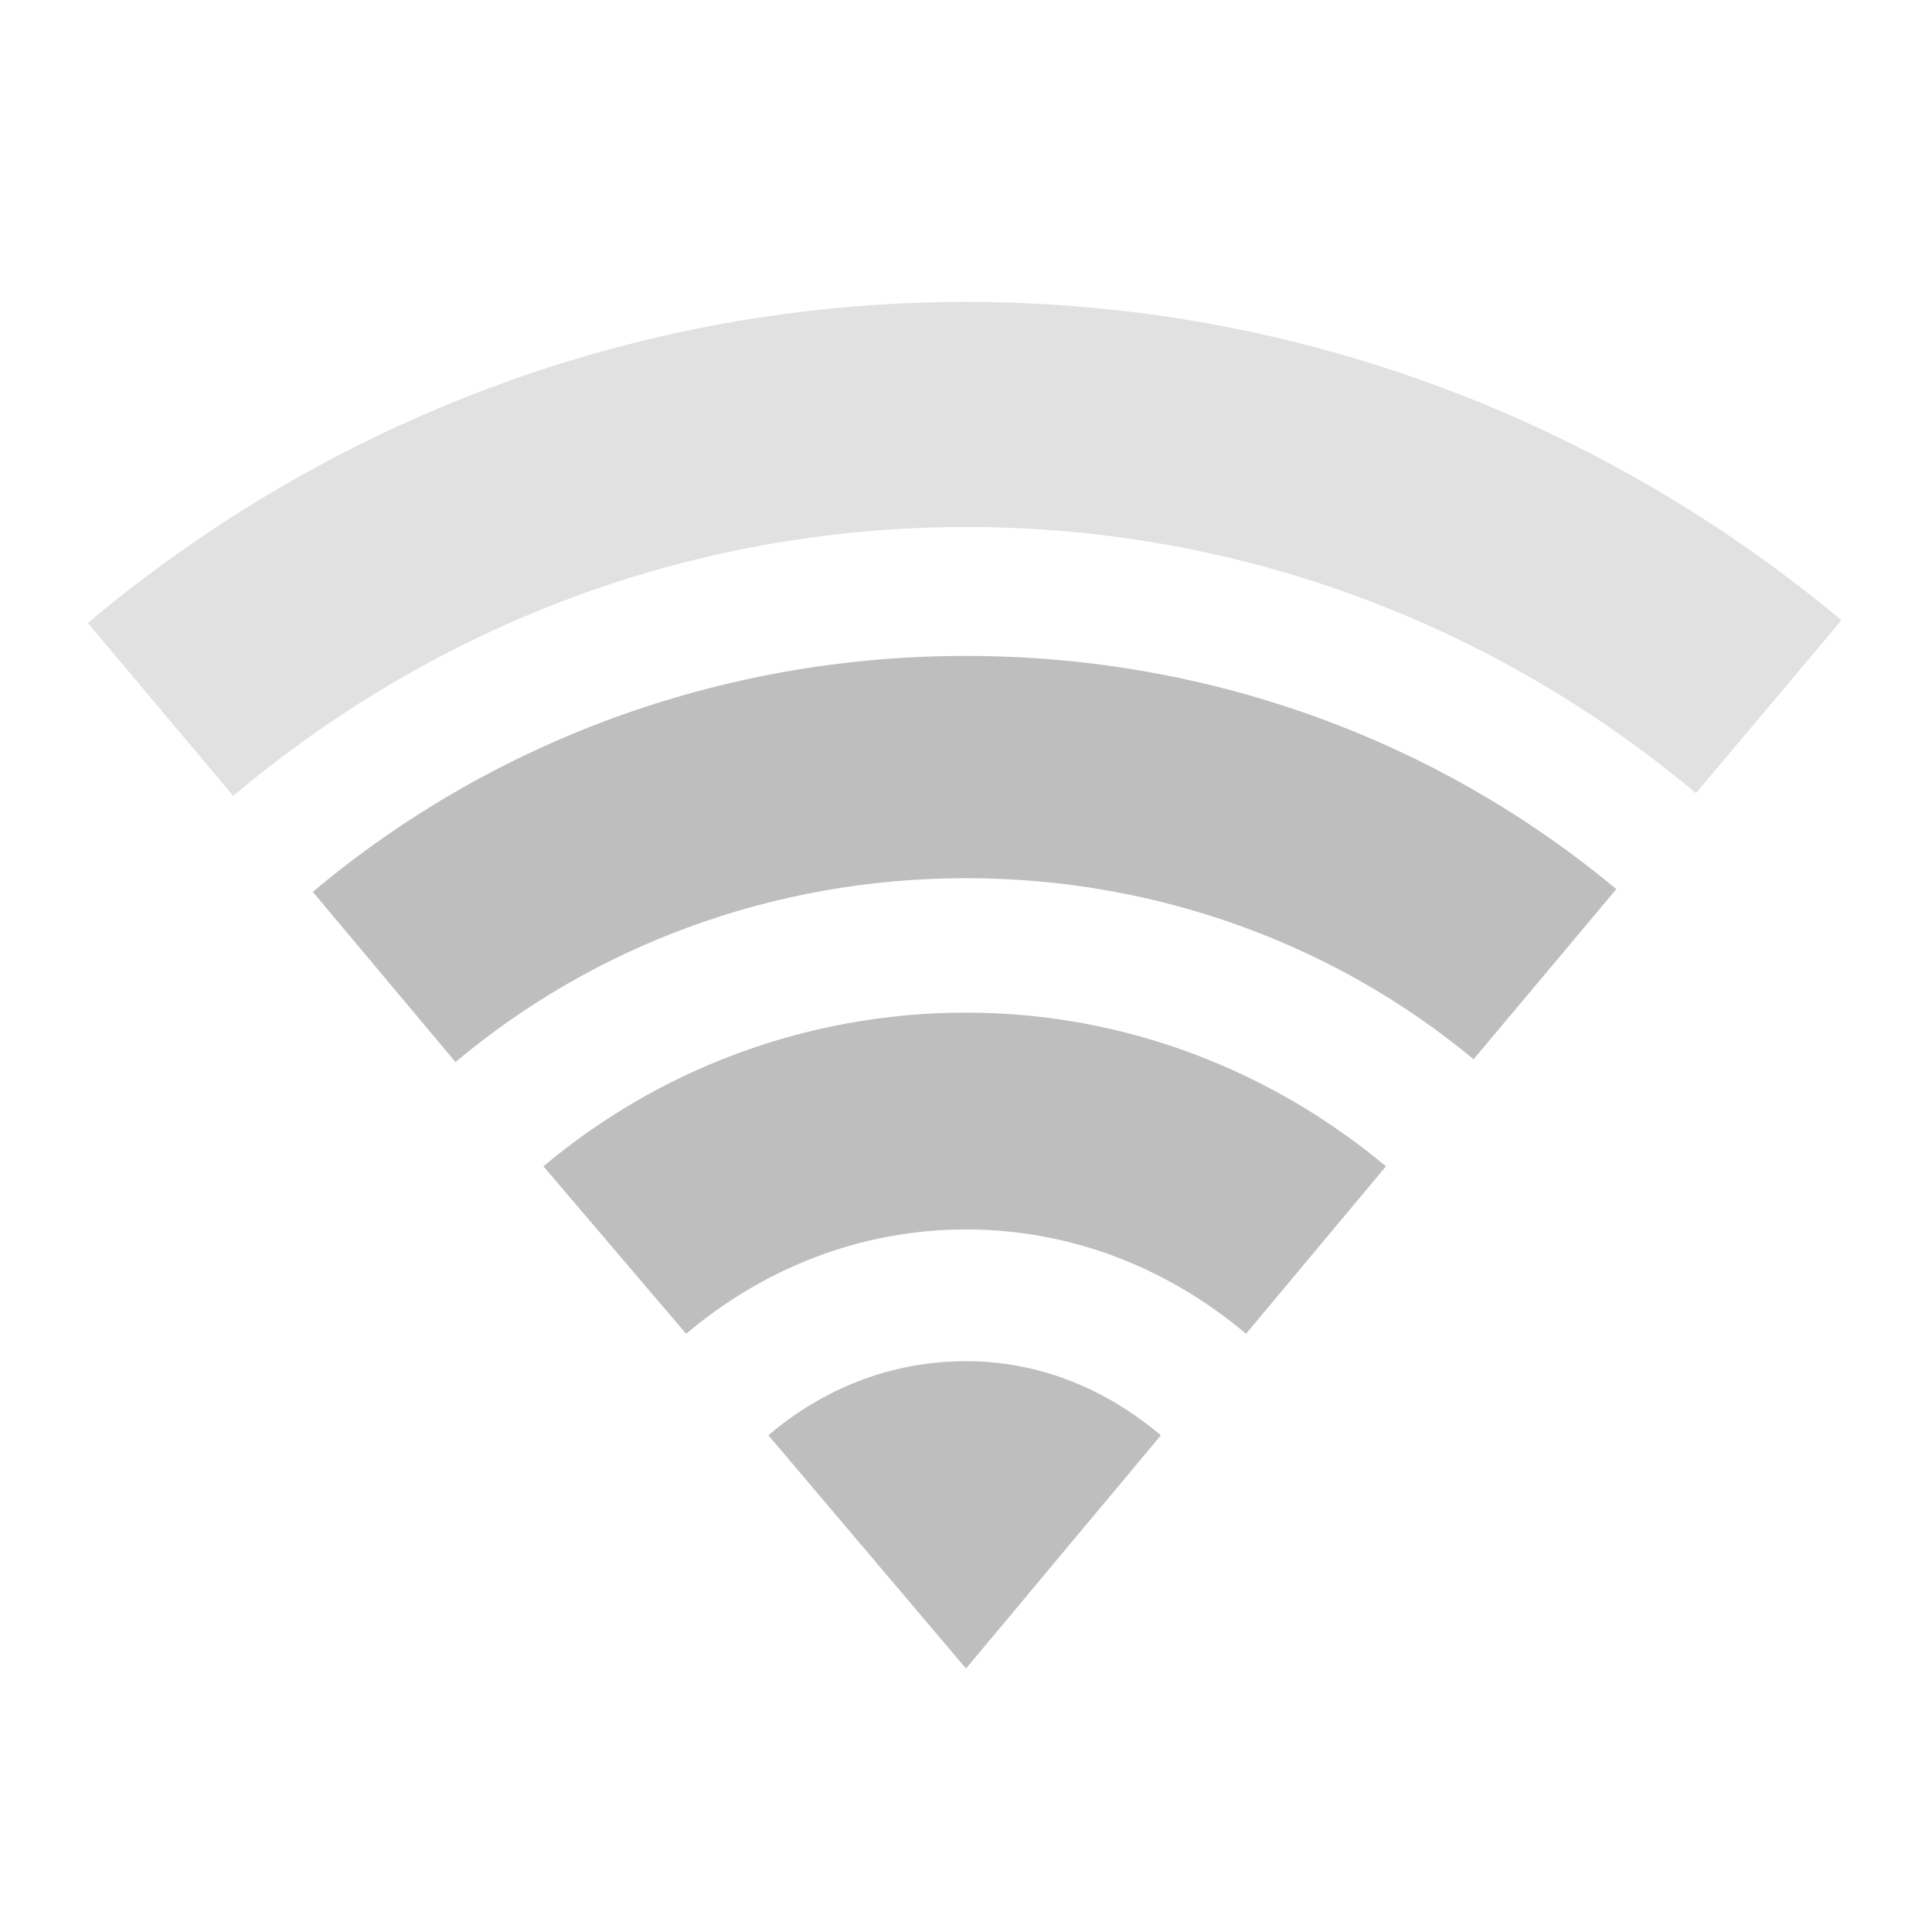 
<svg width="22" height="22" version="1.1" xmlns="http://www.w3.org/2000/svg">
	<path fill="#bebebe" d="m11 7.469c-2.827 0-5.432 1-7.438 2.687l1.625 1.938c1.567-1.316 3.606-2.094 5.812-2.094 2.191 0 4.219 0.764 5.781 2.062l1.625-1.937c-2.001-1.67-4.595-2.656-7.406-2.656zm0 4.062c-1.829 0-3.514 0.659-4.812 1.75l1.625 1.907c0.868-0.732 1.964-1.188 3.188-1.188 1.224 0 2.318 0.456 3.188 1.188l1.593-1.907c-1.296-1.082-2.96-1.75-4.781-1.75zm0 3.969c-0.865 0-1.64 0.322-2.25 0.844l2.25 2.656 2.219-2.656c-0.608-0.513-1.362-0.844-2.219-0.844z"/>
	<path opacity=".45" fill="#bebebe" d="m11 3.438c-3.809 0-7.296 1.384-10 3.656l1.656 1.969c2.261-1.906 5.156-3.062 8.344-3.062 3.173 0 6.057 1.142 8.312 3.031l1.657-1.969c-2.699-2.255-6.176-3.625-9.969-3.625z"/>
</svg>
